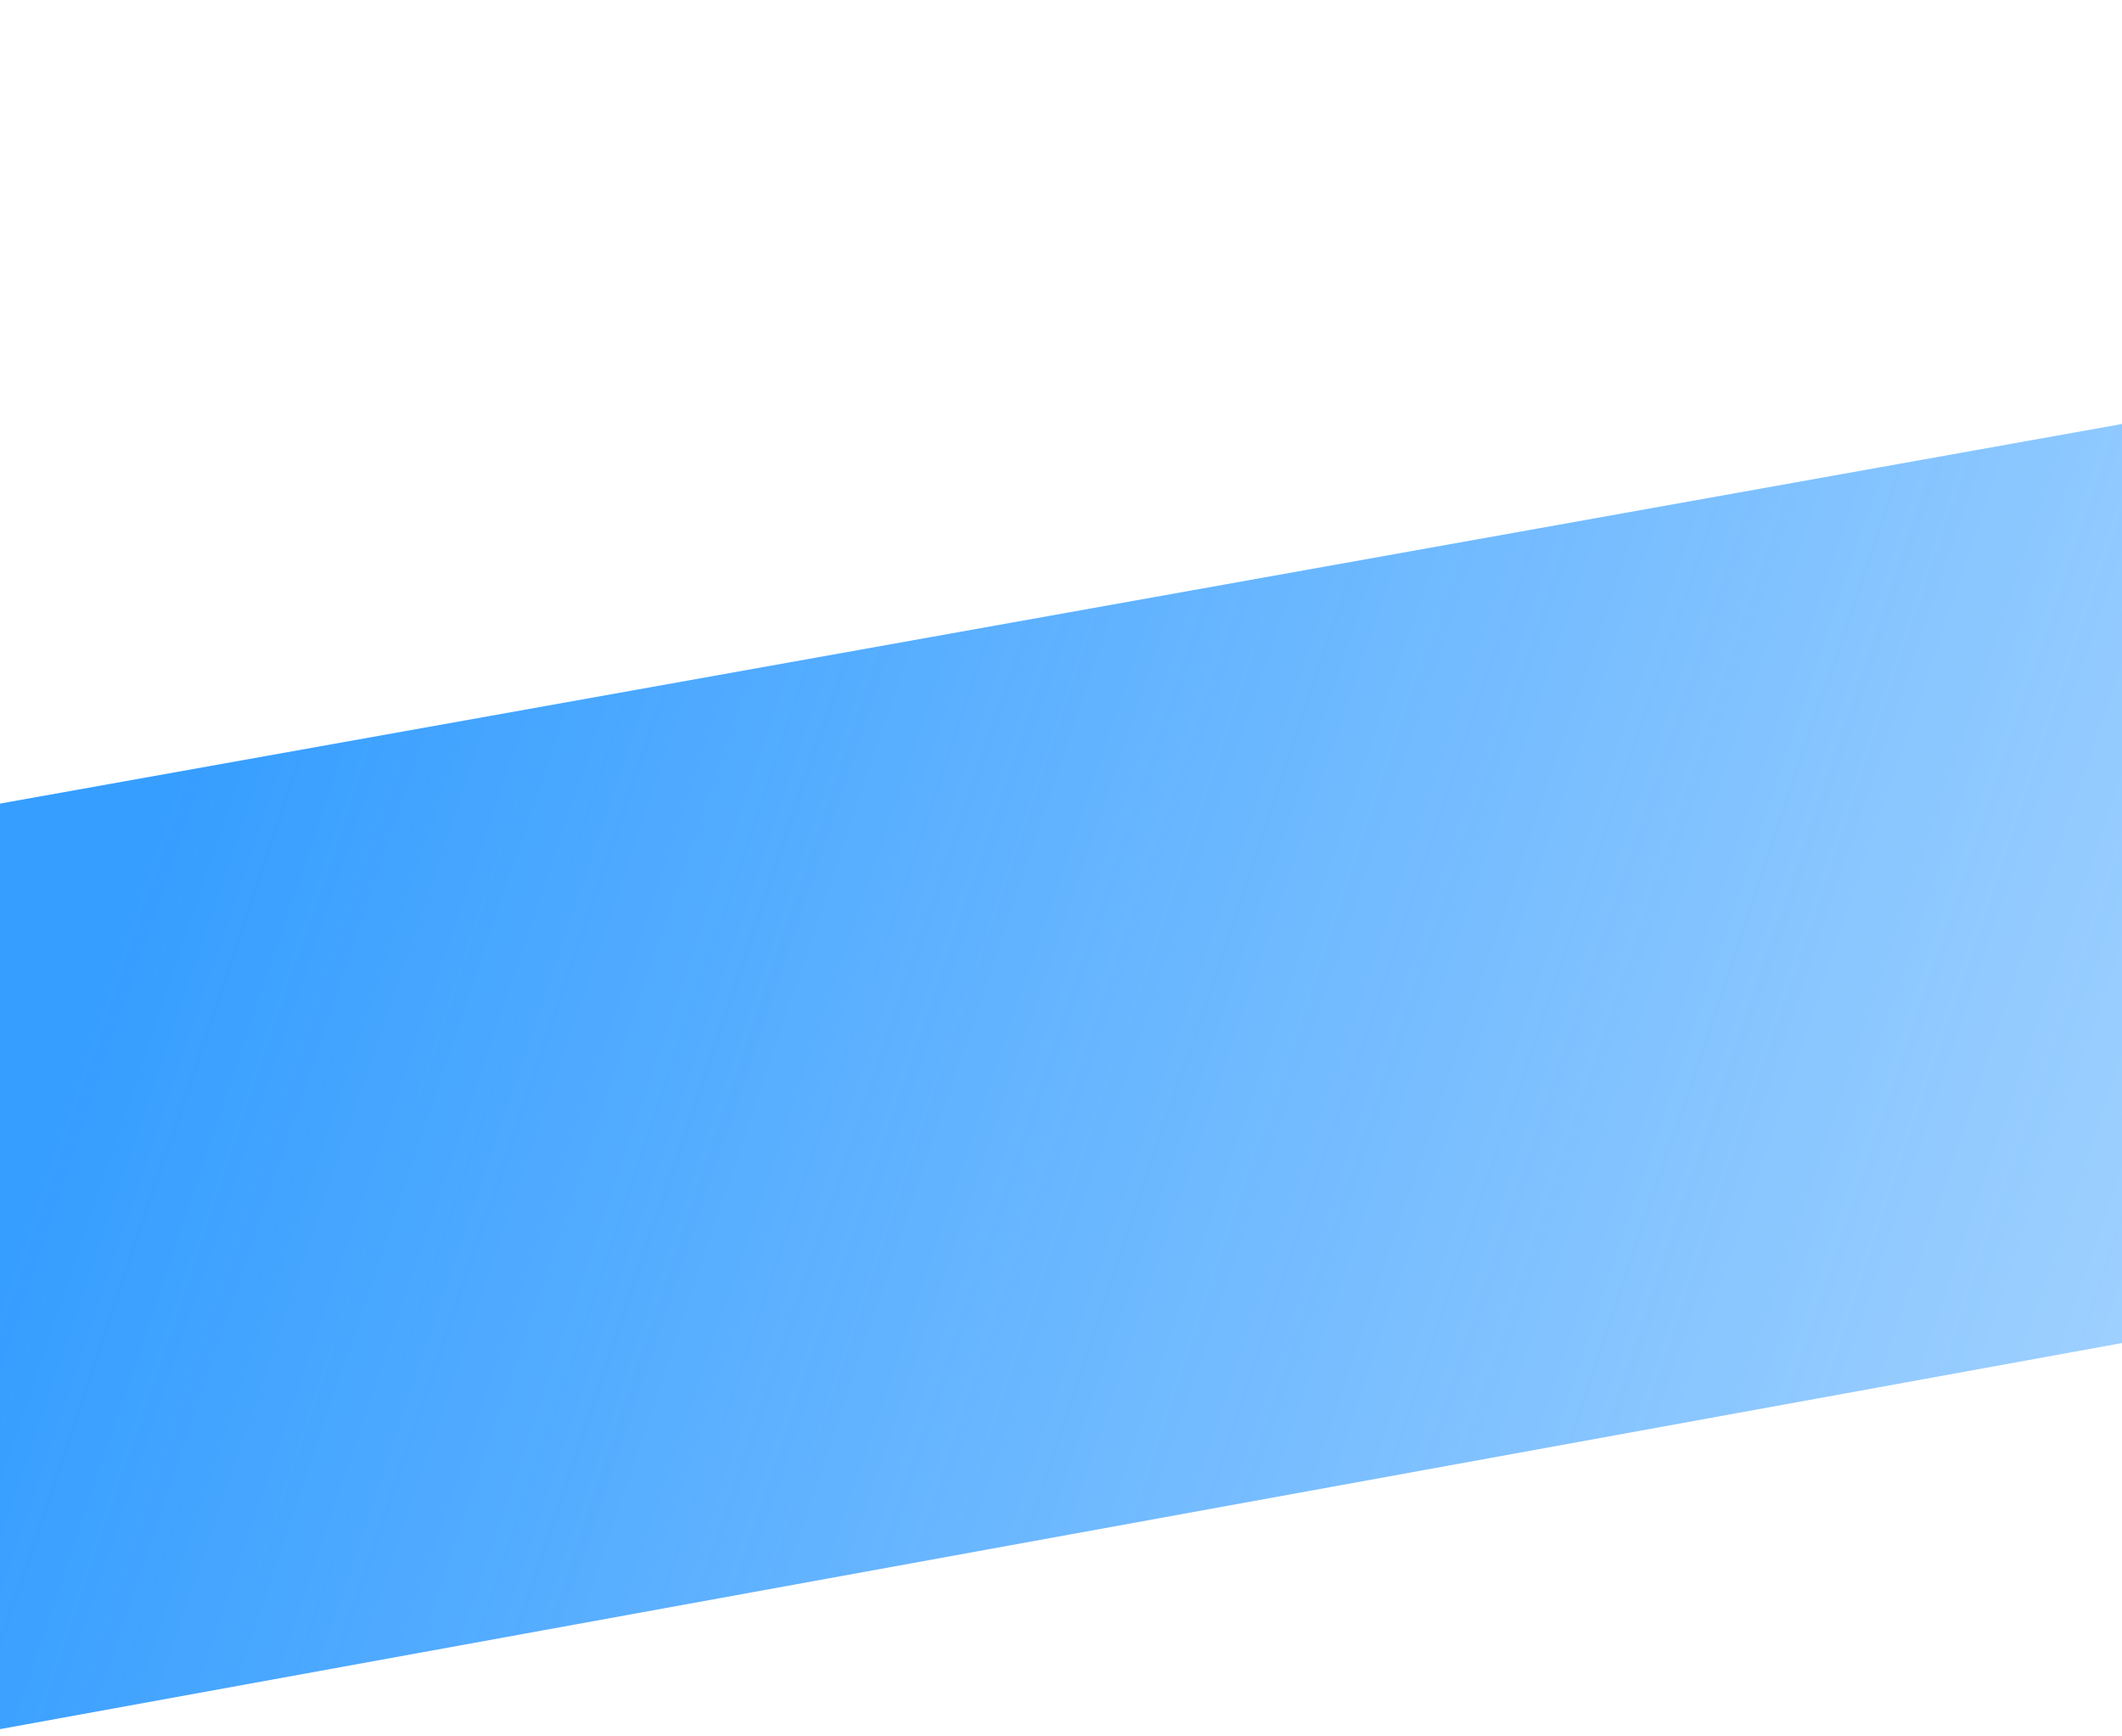 <svg width="143" height="117" viewBox="0 0 143 117" fill="none" xmlns="http://www.w3.org/2000/svg">
<path d="M-3.8147e-06 54.147L300 0.488V61.937L0 116.511L-3.8147e-06 54.147Z" fill="url(#paint0_linear_1444_231)"/>
<defs>
<linearGradient id="paint0_linear_1444_231" x1="300" y1="29.193" x2="48.068" y2="-56.206" gradientUnits="userSpaceOnUse">
<stop stop-color="#158EFF" stop-opacity="0"/>
<stop offset="1" stop-color="#158EFF" stop-opacity="0.86"/>
</linearGradient>
</defs>
</svg>
